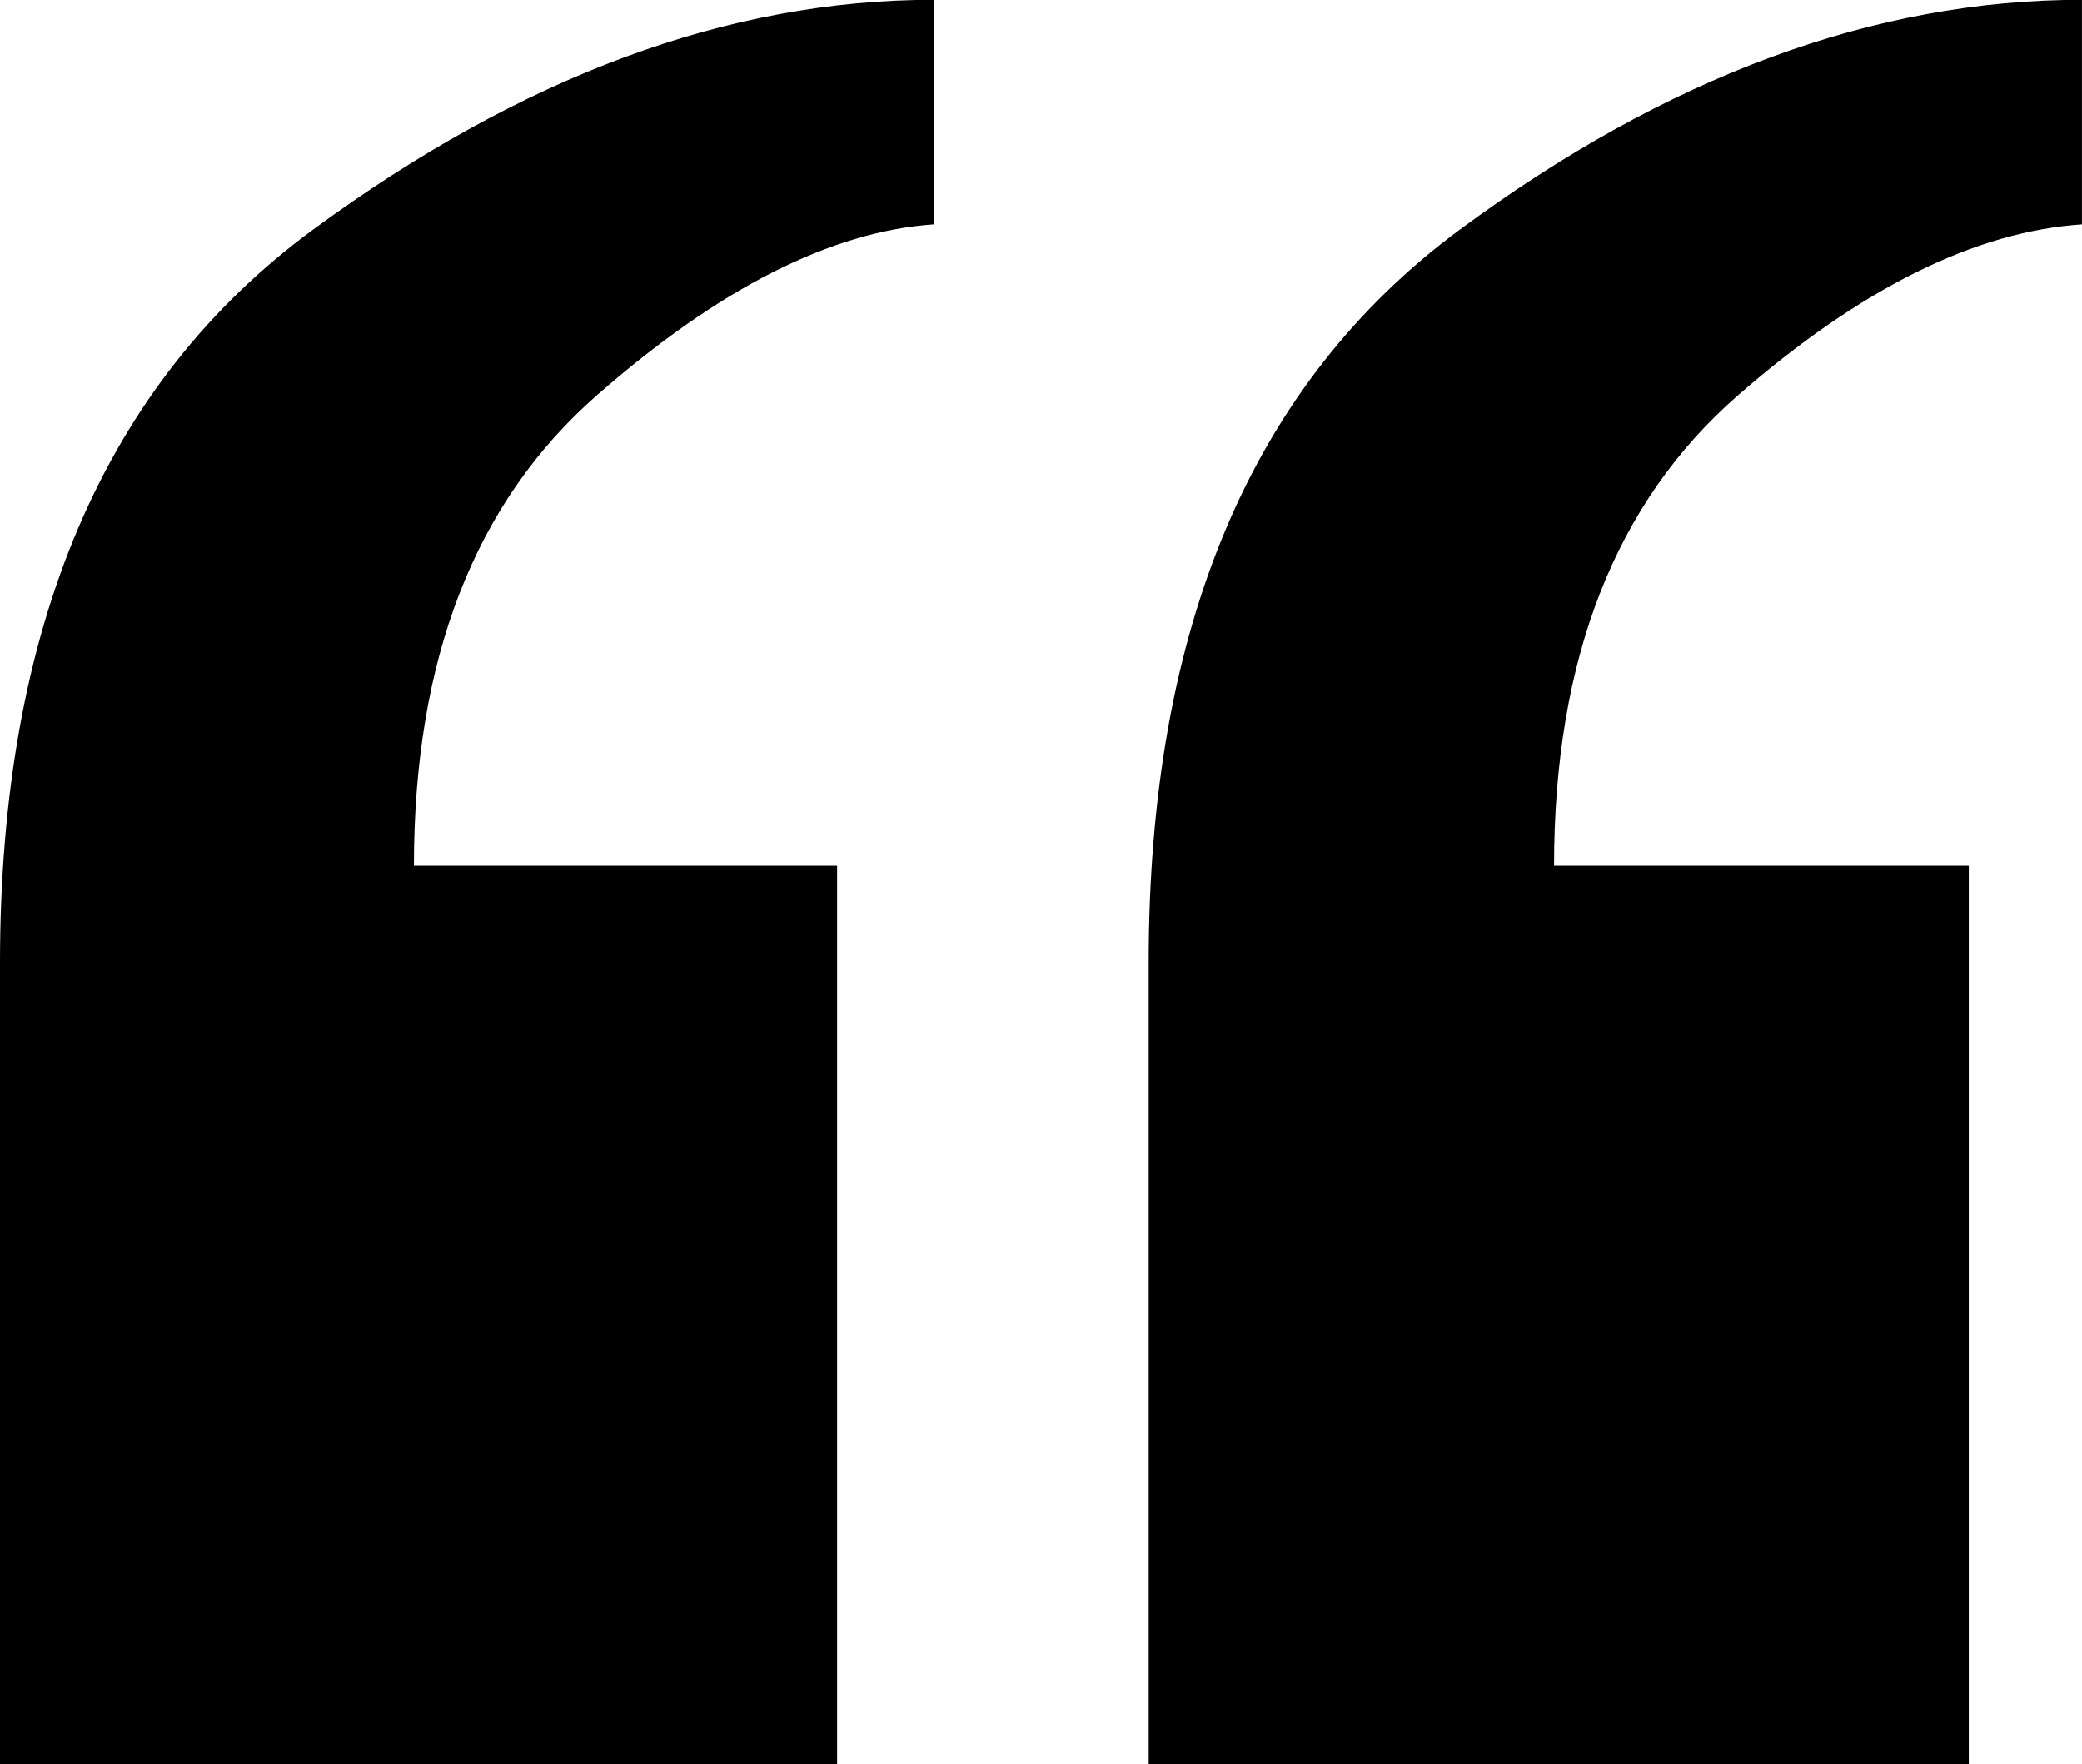 <svg xmlns="http://www.w3.org/2000/svg" width="45.115" height="38.221" viewBox="0 0 45.115 38.221">
  <path id="인용" d="M-8.569-12.211V5.163H9.57V-14.3H.4q0-6.718,3.961-10.192t7.3-3.706v-4.865q-6.672,0-13.448,4.98T-8.569-12.211Zm24.891,0V5.163H34.093V-14.3H25.106q0-6.718,3.983-10.192t7.456-3.706v-4.865q-6.742,0-13.483,4.98T16.322-12.211Z" transform="translate(8.569 33.059)"/>
</svg>

